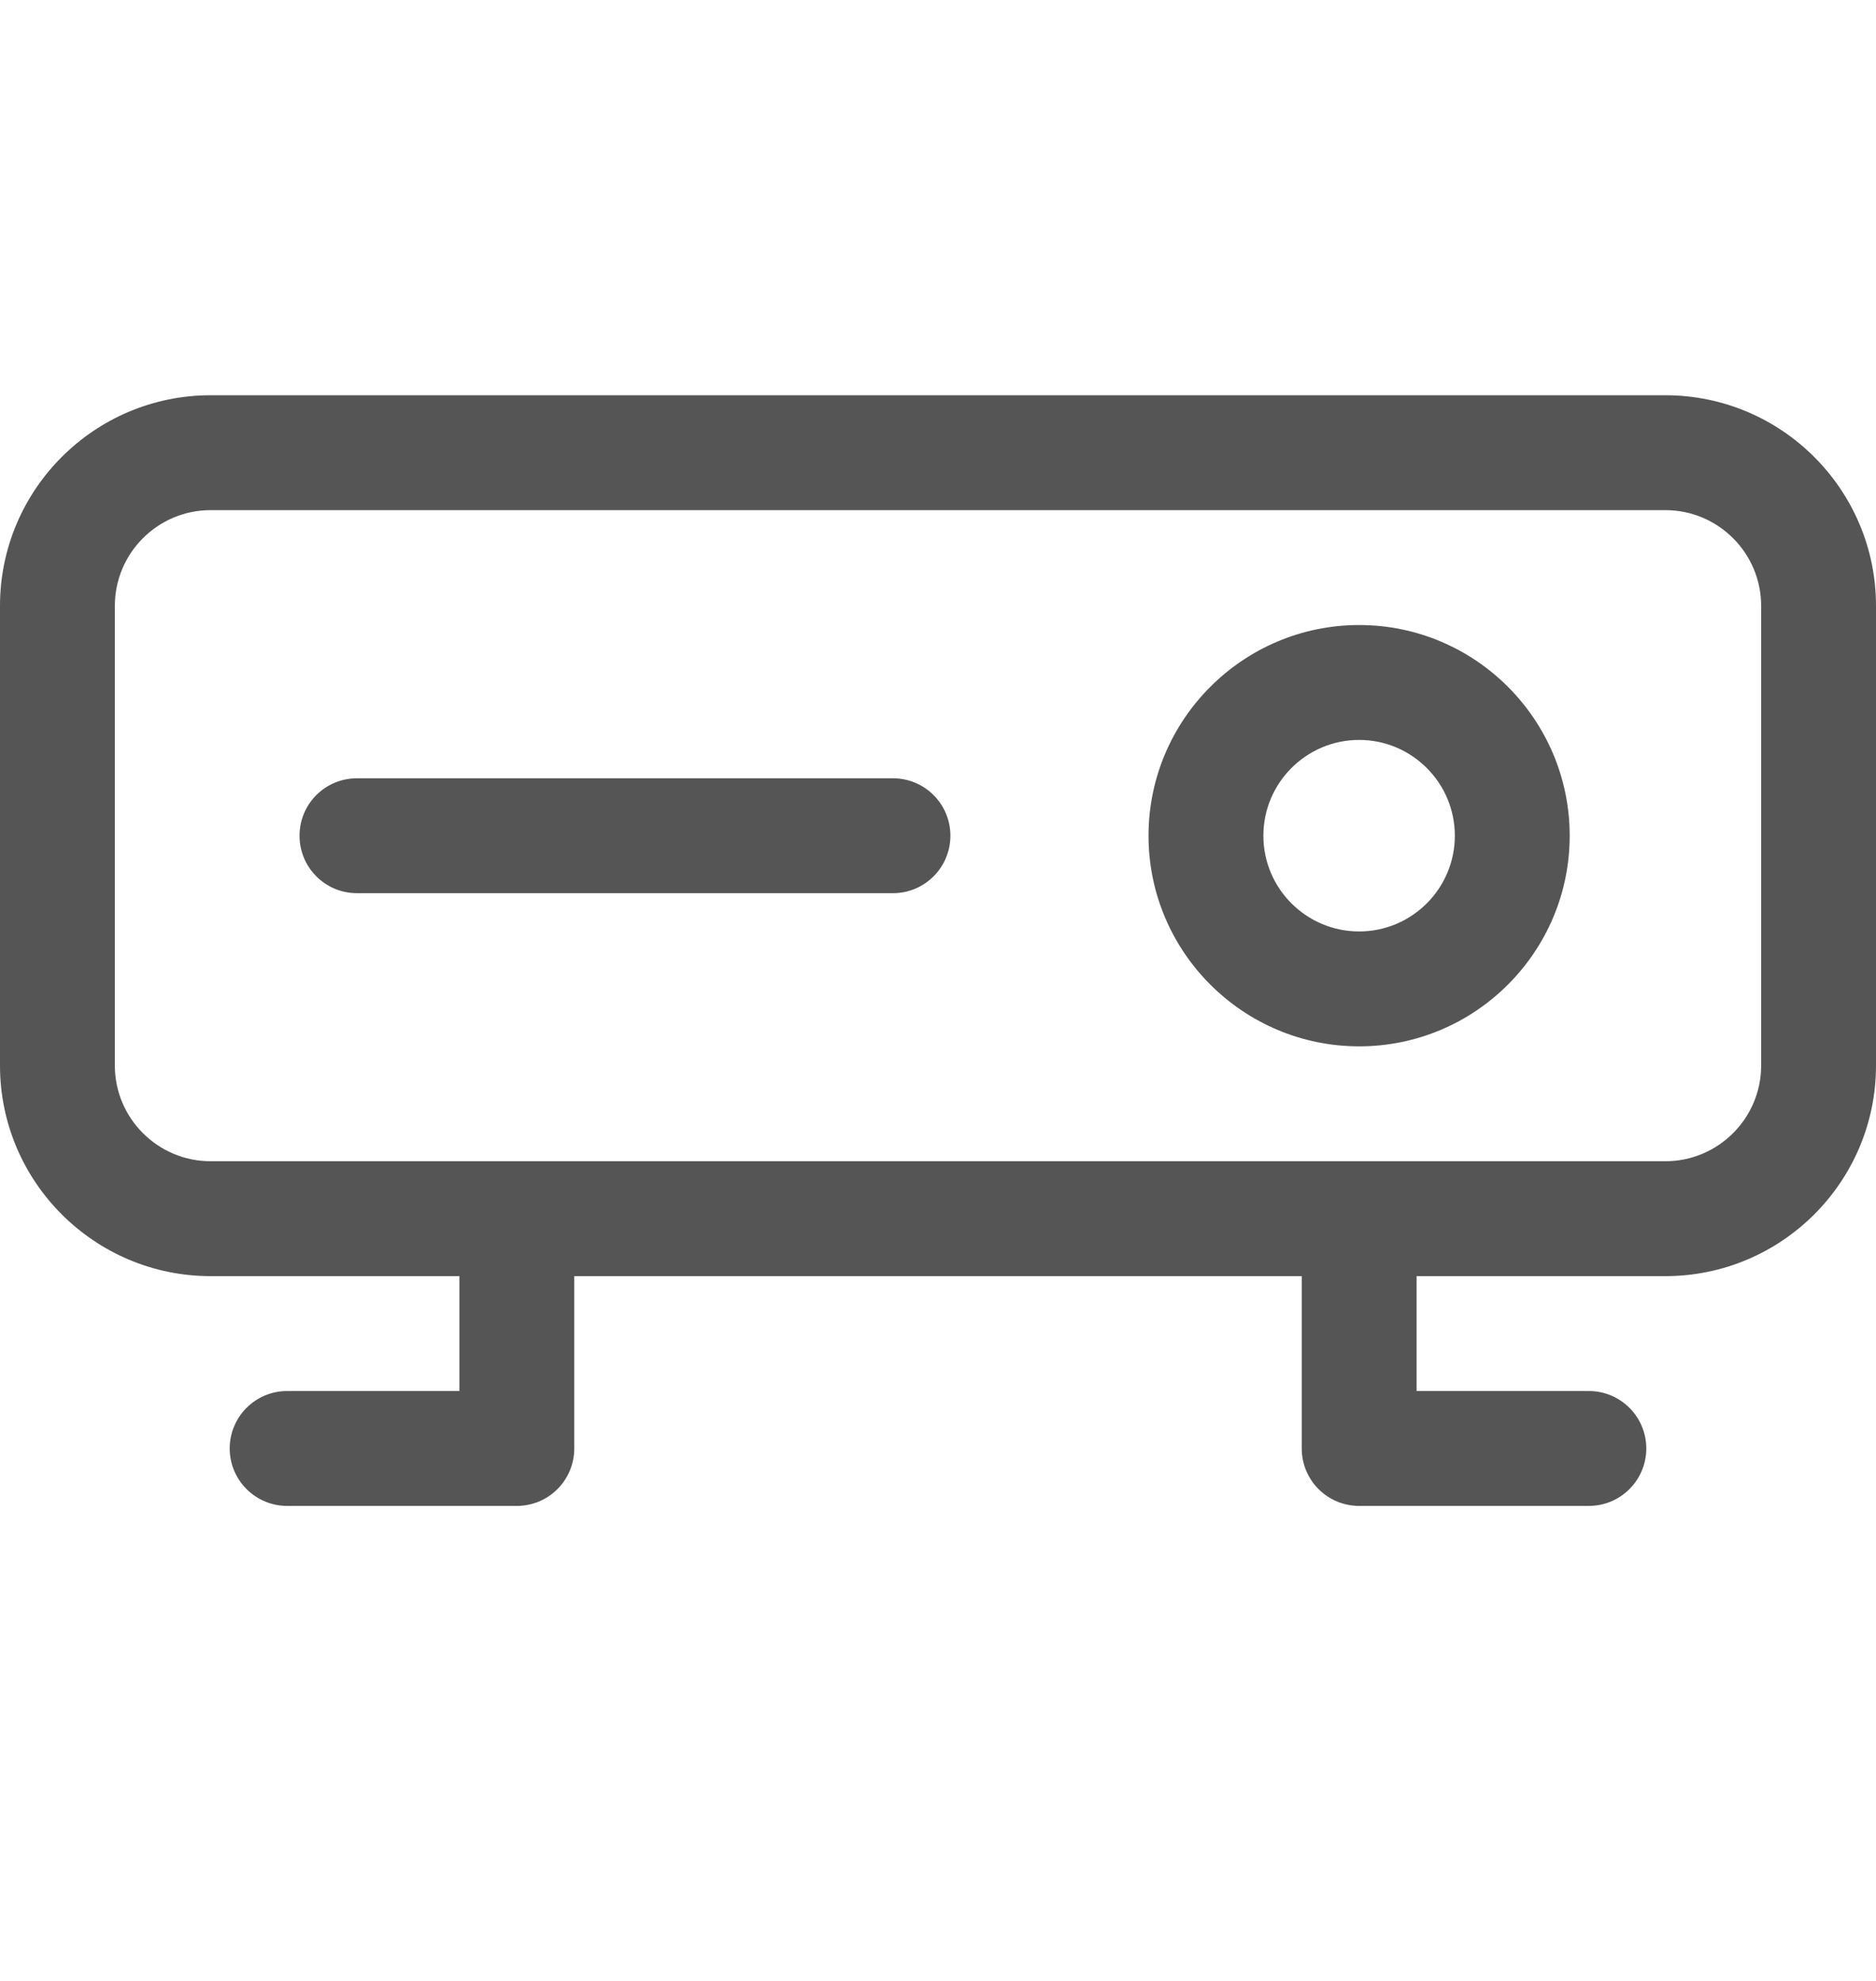 <svg width="18" height="19" viewBox="0 0 18 19" fill="none" xmlns="http://www.w3.org/2000/svg">
<g clip-path="url(#clip0_901_234)">
<path d="M15.979 3.791H2.021C0.906 3.791 0 4.697 0 5.811V10.22C0 11.334 0.906 12.24 2.021 12.24H4.408V13.342H2.755C2.451 13.342 2.204 13.589 2.204 13.893C2.204 14.197 2.451 14.444 2.755 14.444H4.959C5.264 14.444 5.51 14.197 5.51 13.893V12.24H12.49V13.893C12.49 14.197 12.736 14.444 13.041 14.444H15.245C15.549 14.444 15.796 14.197 15.796 13.893C15.796 13.589 15.549 13.342 15.245 13.342H13.592V12.24H15.979C17.094 12.24 18 11.334 18 10.22V5.811C18 4.697 17.094 3.791 15.979 3.791V3.791ZM16.898 10.22C16.898 10.726 16.486 11.138 15.979 11.138H2.021C1.514 11.138 1.102 10.726 1.102 10.22V5.811C1.102 5.305 1.514 4.893 2.021 4.893H15.979C16.486 4.893 16.898 5.305 16.898 5.811V10.22ZM9.119 8.016C9.119 8.32 8.872 8.567 8.568 8.567H3.425C3.12 8.567 2.874 8.32 2.874 8.016C2.874 7.711 3.12 7.465 3.425 7.465H8.568C8.872 7.465 9.119 7.711 9.119 8.016ZM13.041 5.995C11.927 5.995 11.02 6.902 11.02 8.016C11.02 9.13 11.927 10.036 13.041 10.036C14.155 10.036 15.061 9.13 15.061 8.016C15.061 6.902 14.155 5.995 13.041 5.995ZM13.041 8.934C12.534 8.934 12.122 8.522 12.122 8.016C12.122 7.509 12.534 7.097 13.041 7.097C13.547 7.097 13.959 7.509 13.959 8.016C13.959 8.522 13.547 8.934 13.041 8.934Z" fill="#555555"/>
</g>
<defs>
<clipPath id="clip0_901_234">
<rect width="18" height="18" fill="white" transform="translate(0 0.117)"/>
</clipPath>
</defs>
</svg>
